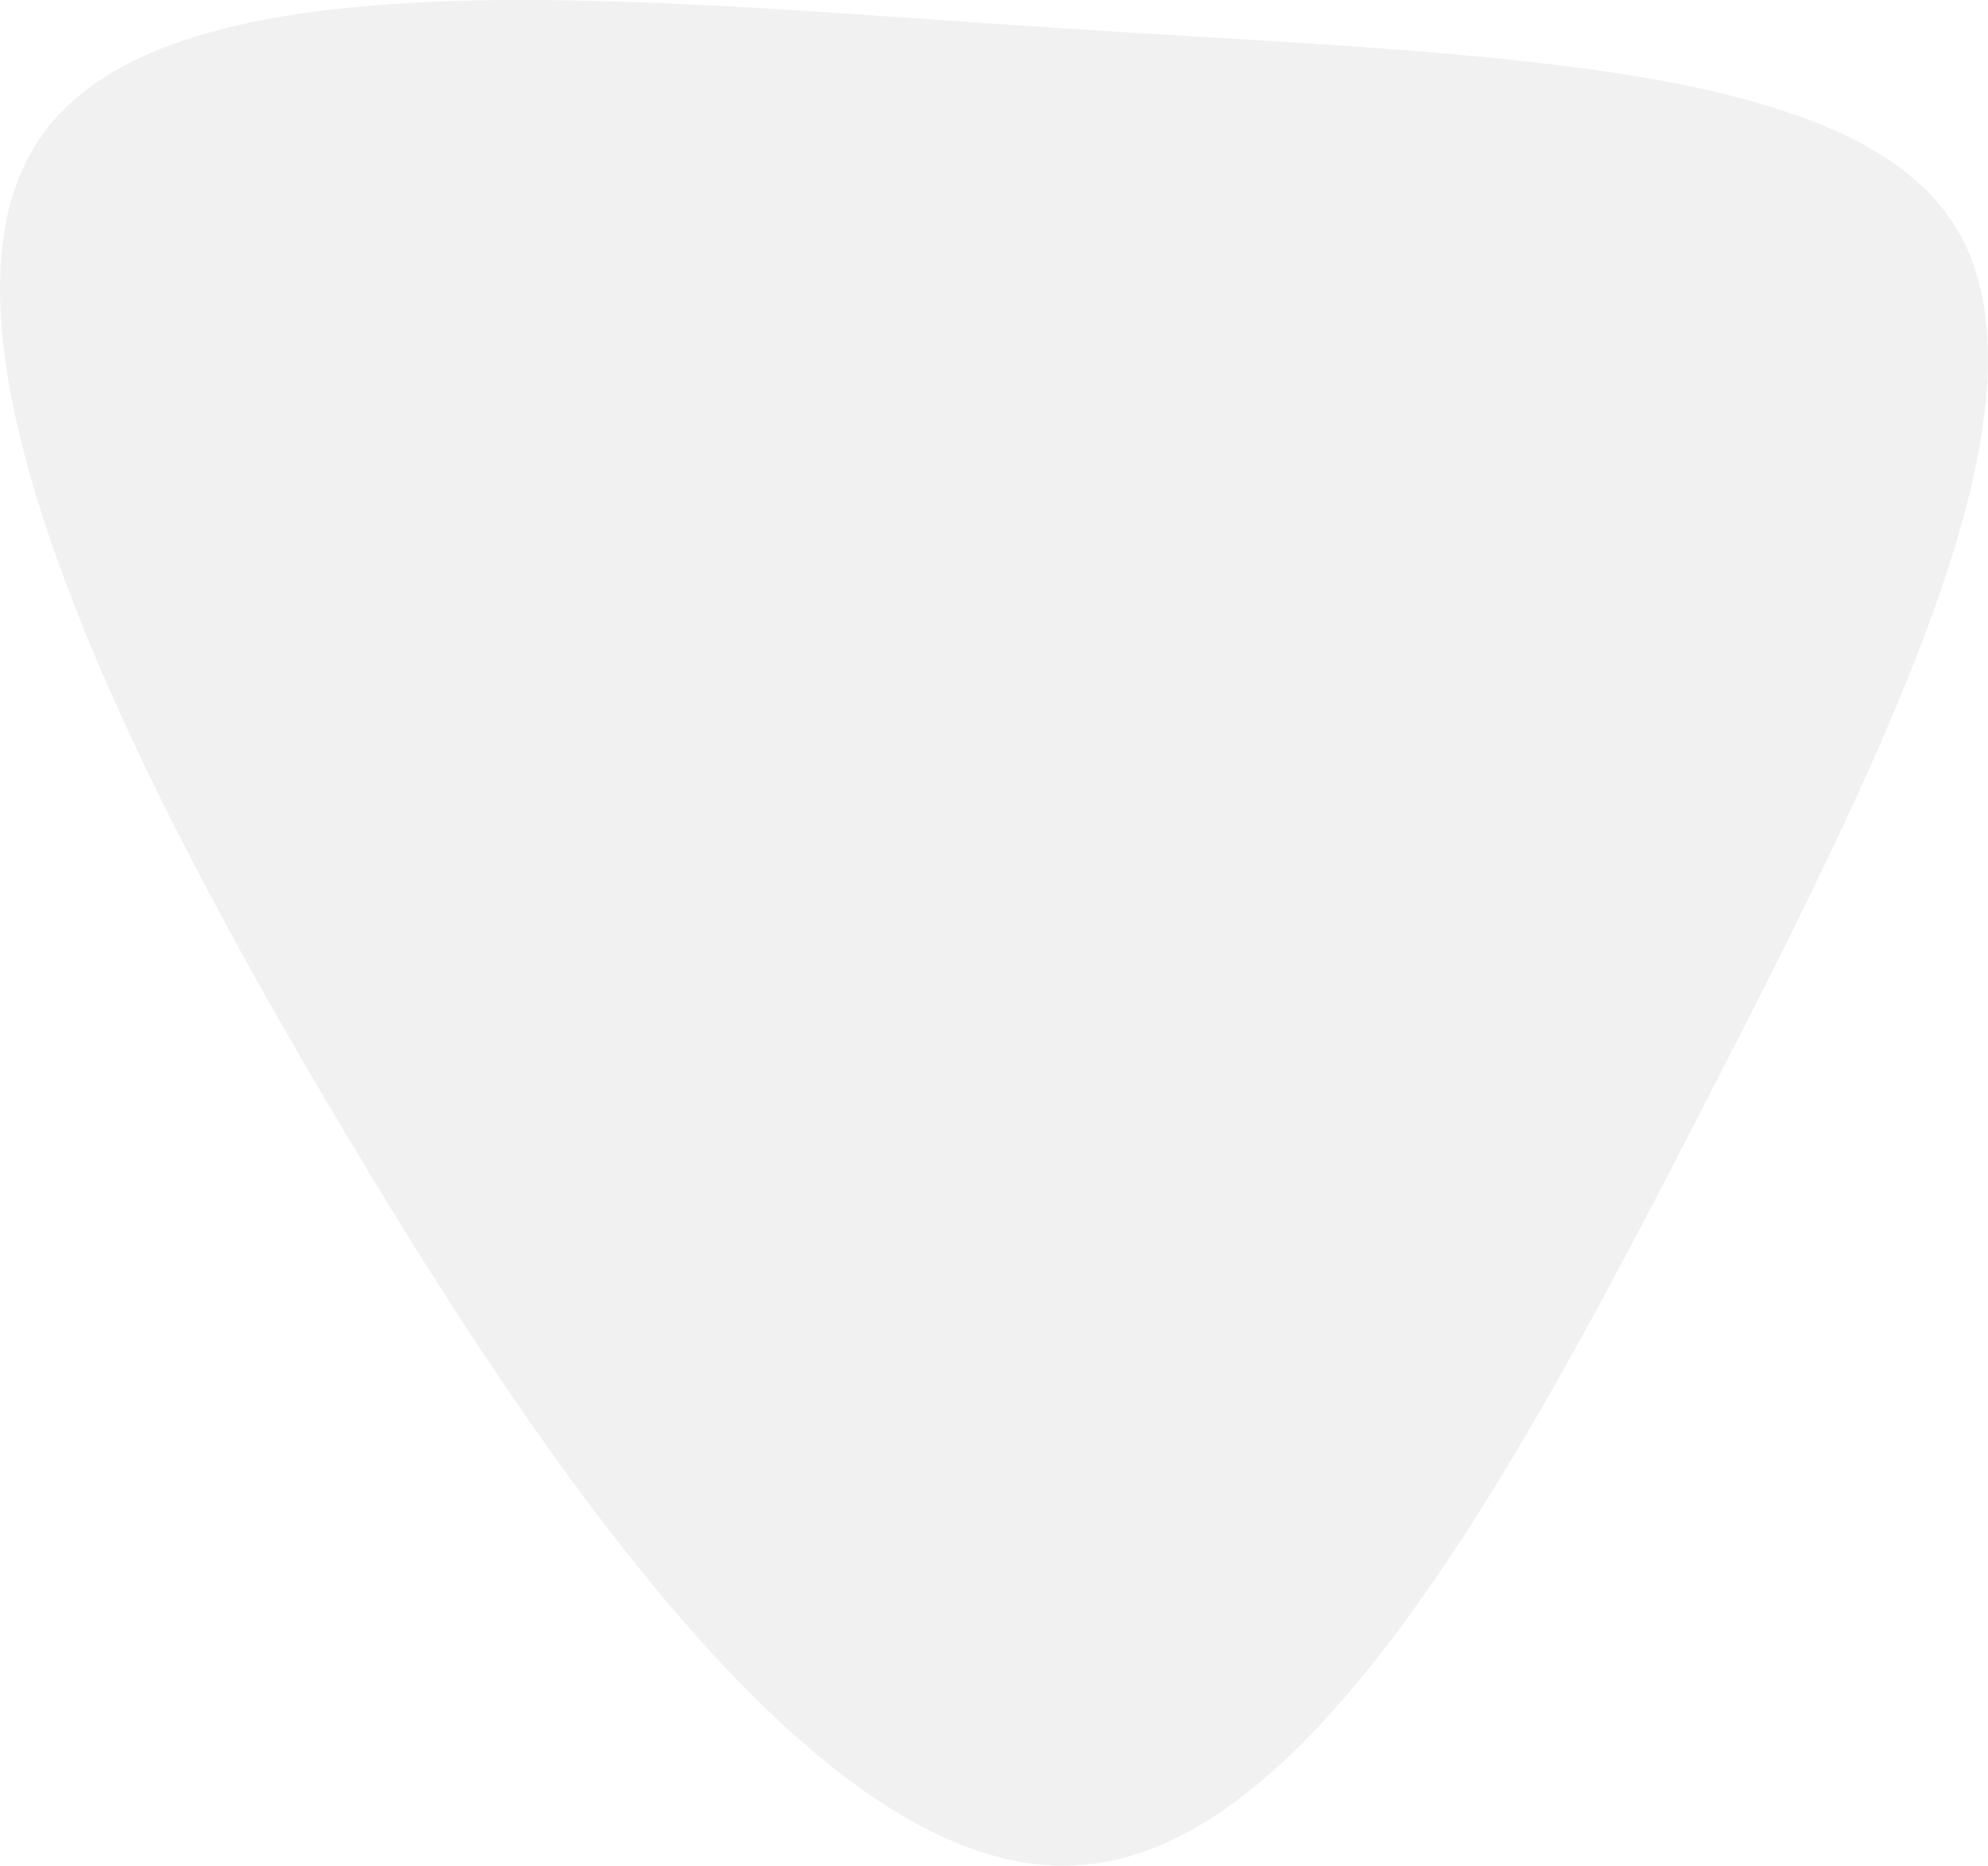 <svg width="375" height="352" fill="none" xmlns="http://www.w3.org/2000/svg"><path opacity=".08" d="M368.963 42.937c19.509 32.15-11.514 95.483-46.694 163.96-35.181 68.478-74.199 142.099-118.654 144.992-44.456 3.215-94.348-63.976-138.164-137.598C21.316 140.67-17.063 60.619 7.883 25.577 32.829-9.787 120.78.179 200.097 5.323c79.316 5.144 149.357 5.787 168.866 37.614z" fill="#504C5C"/></svg>